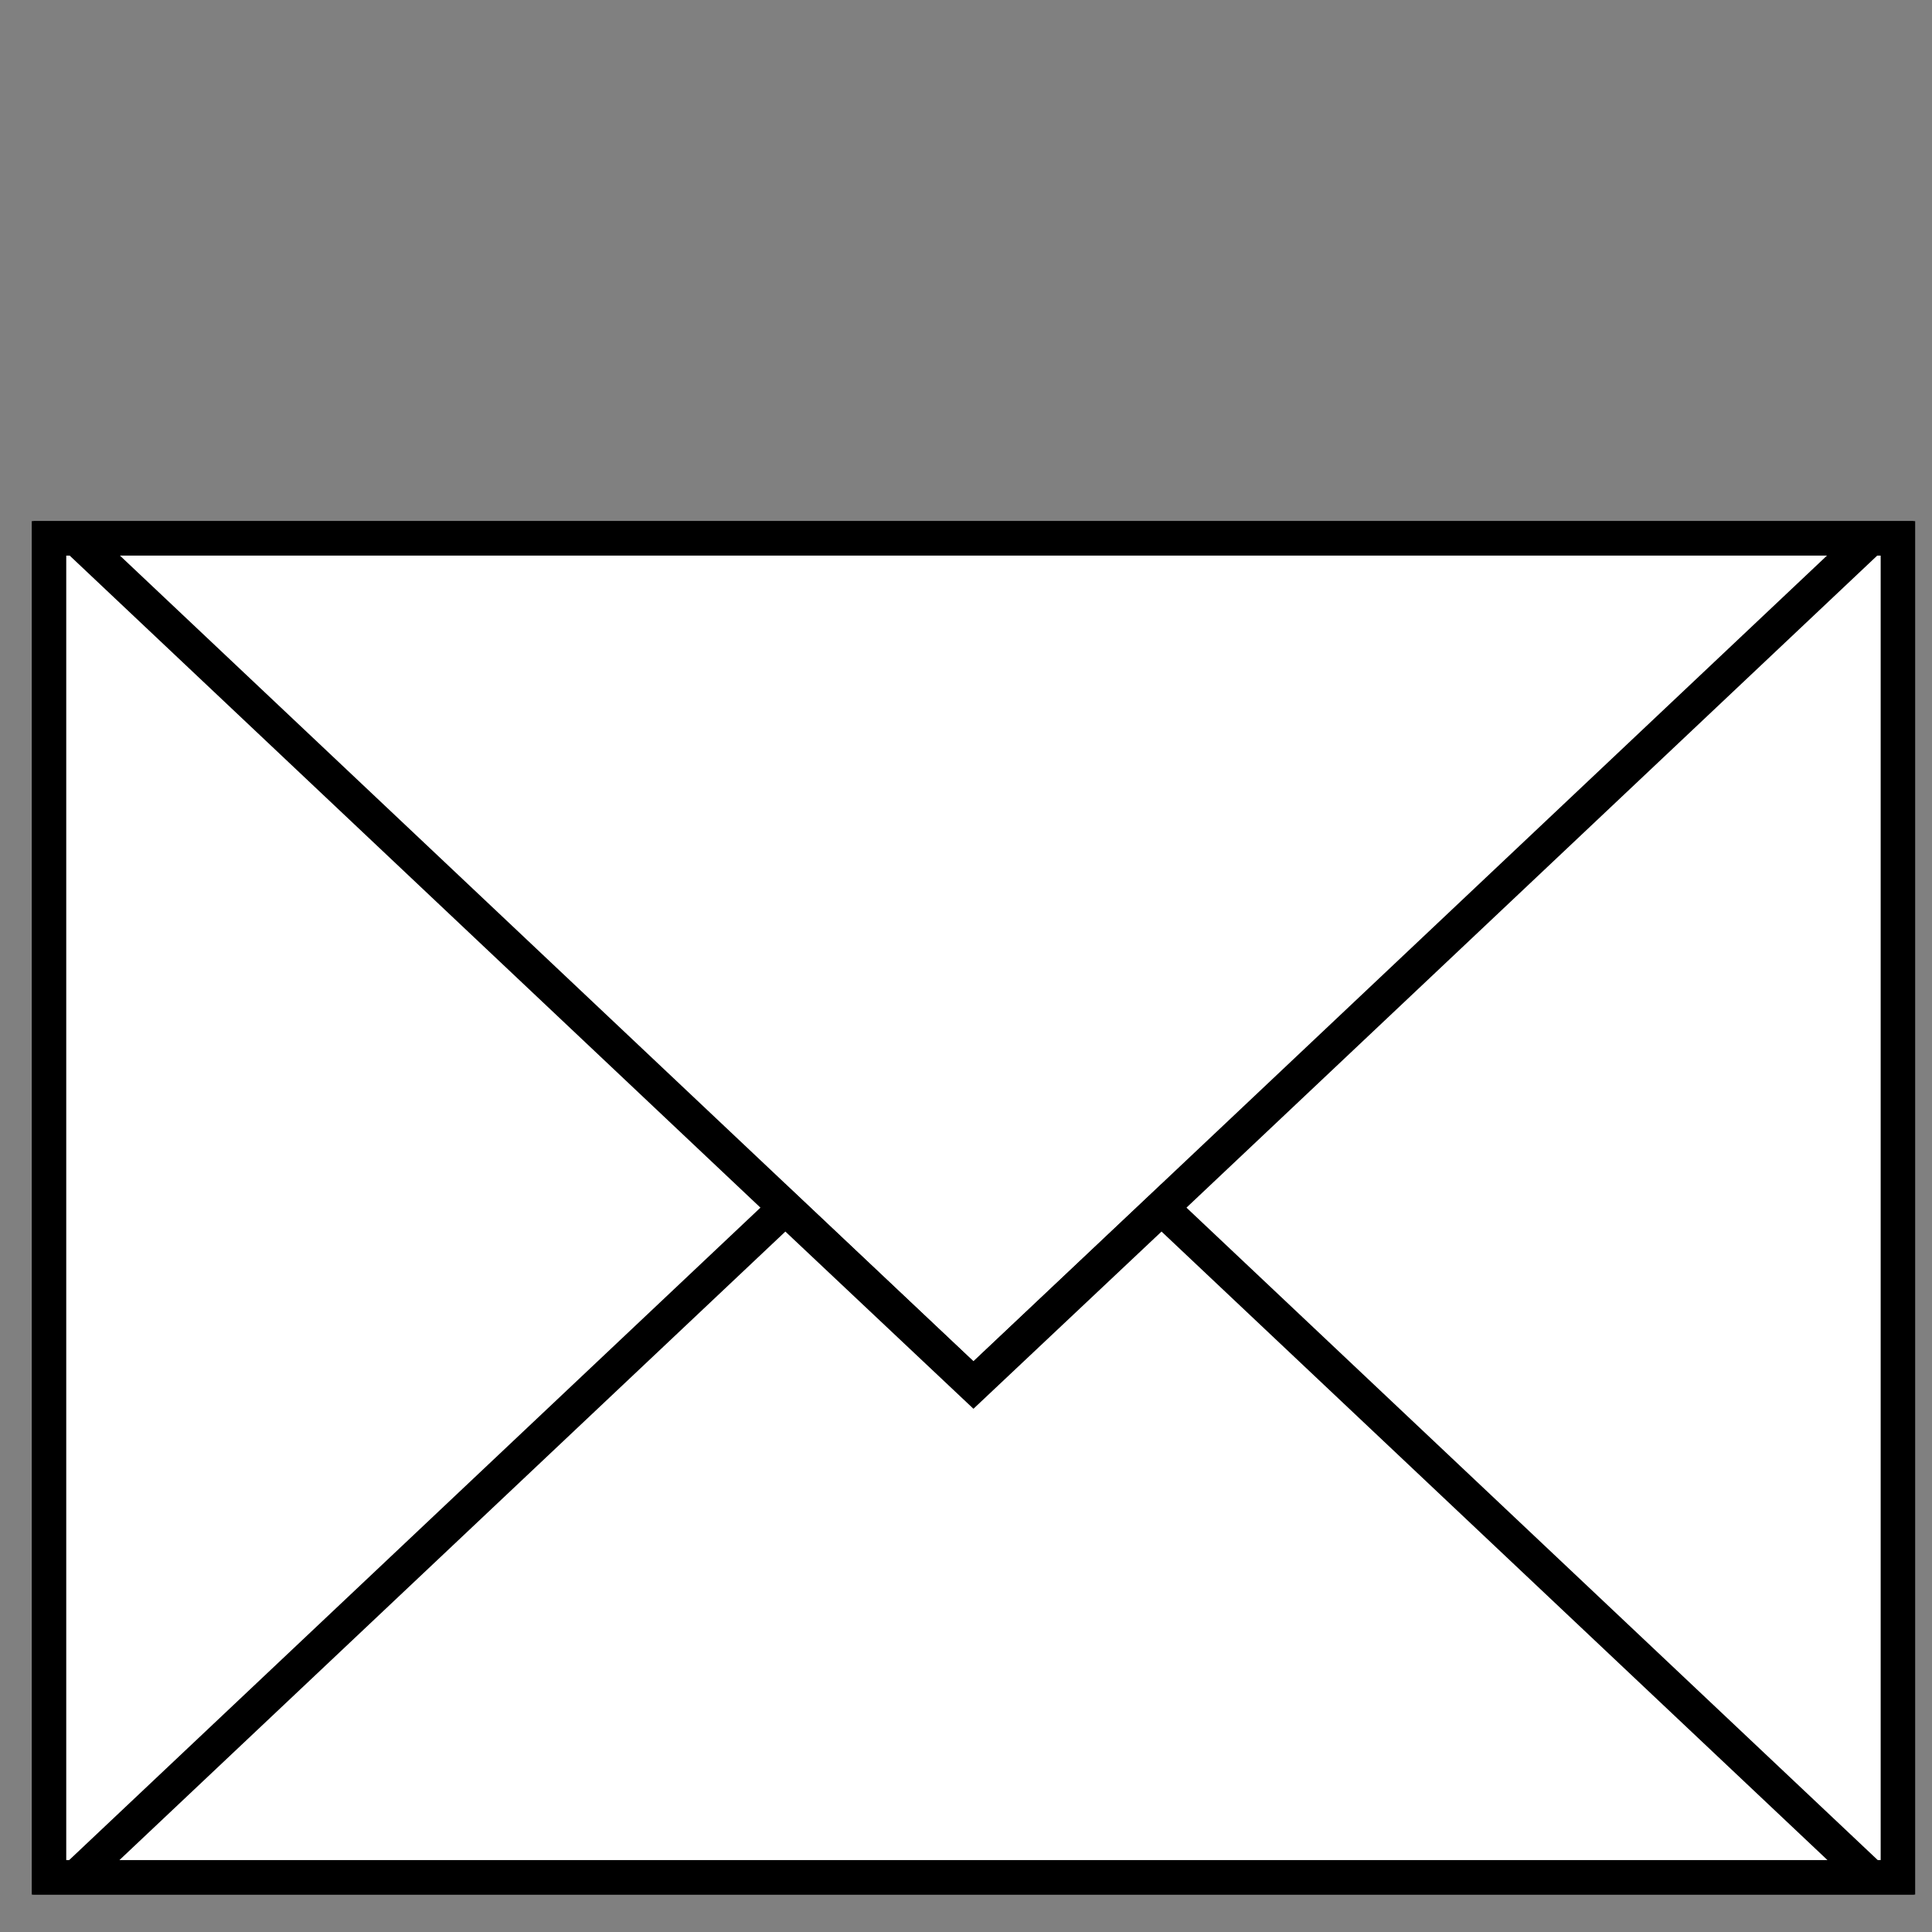 <svg width="56" height="56" xmlns="http://www.w3.org/2000/svg">
    <rect width="100%" height="100%" fill="#808080" stroke="none"/>
    <g fill="#fff" stroke="#000">
        <path d="M55.012 15.605H1.42v38.81h53.592z"/>
        <path d="M2.218 15.604l25.998 24.541 25.998-24.541z"/>
        <path d="M22.764 35.01L2.204 54.415h52.024L33.668 35.01l-5.452 5.137z"/>
    </g>
</svg>